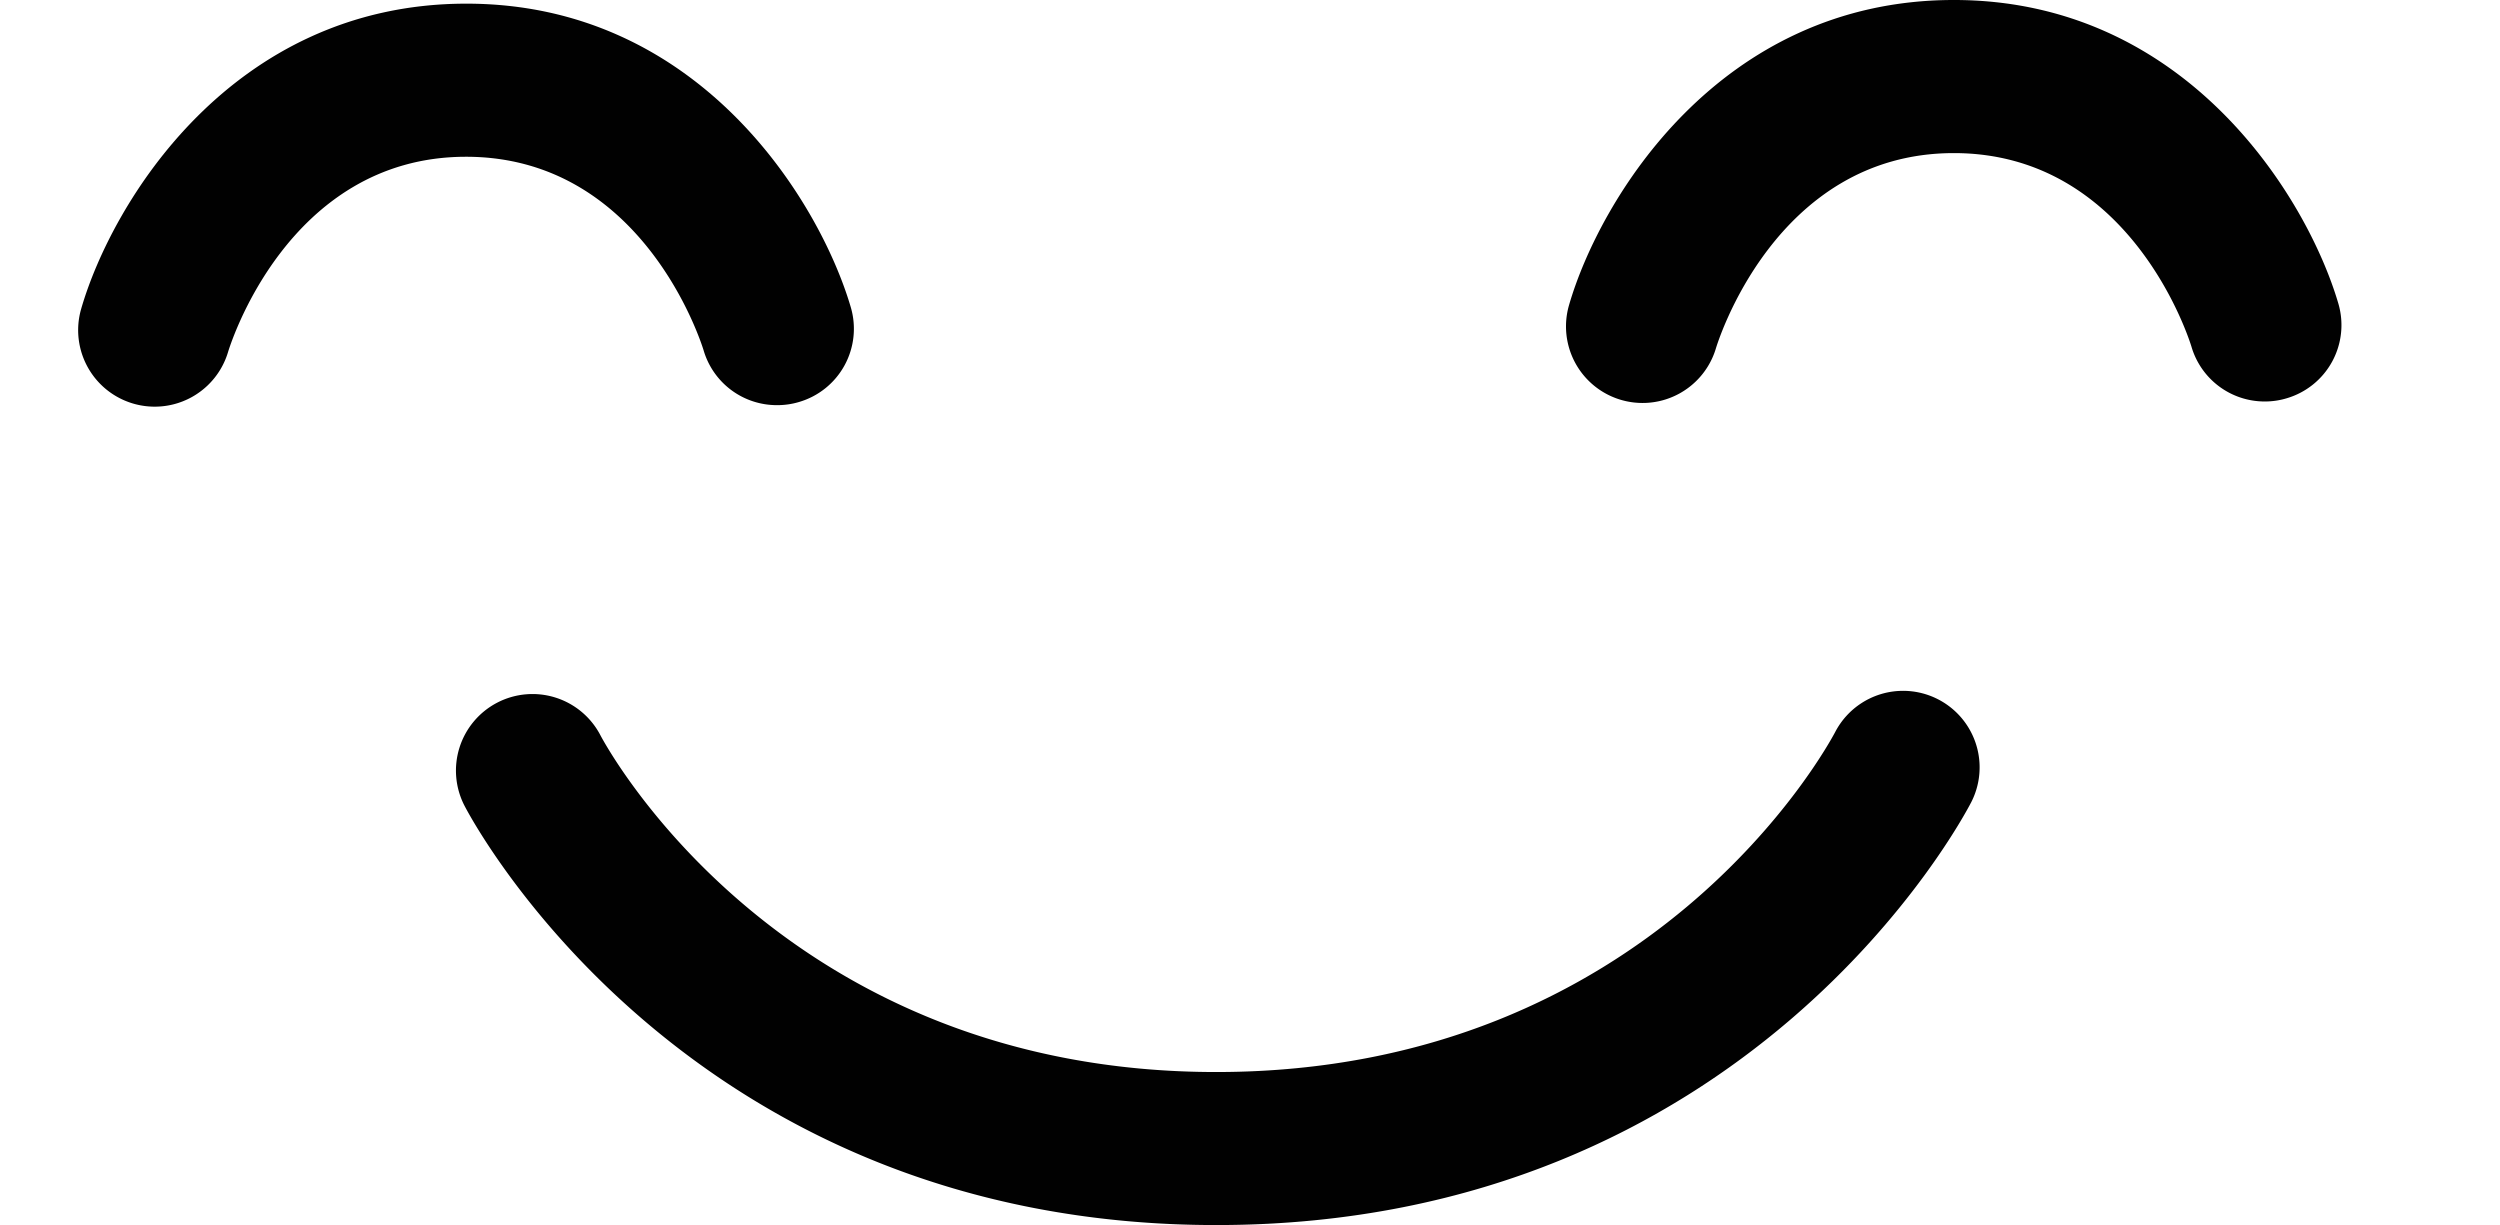 <svg xmlns="http://www.w3.org/2000/svg" xmlns:xlink="http://www.w3.org/1999/xlink" viewBox="0 0 327.72 160.59"><defs><style>.cls-1{mask:url(#mask);filter:url(#luminosity-noclip-3);}.cls-2,.cls-4{mix-blend-mode:multiply;}.cls-2{fill:url(#radial-gradient);}.cls-3{mask:url(#mask-2);filter:url(#luminosity-noclip-4);}.cls-4{fill:url(#radial-gradient-2);}.cls-5{mask:url(#mask-3);}.cls-6{fill:url(#radial-gradient-3);}.cls-7{mask:url(#mask-4);}.cls-8{fill:url(#radial-gradient-4);}.cls-9{fill:#010101;}.cls-10{filter:url(#luminosity-noclip-2);}.cls-11{filter:url(#luminosity-noclip);}</style><filter id="luminosity-noclip" x="0" y="-8341.12" width="100.23" height="32766" filterUnits="userSpaceOnUse" color-interpolation-filters="sRGB"><feFlood flood-color="#fff" result="bg"/><feBlend in="SourceGraphic" in2="bg"/></filter><mask id="mask" x="0" y="-8341.12" width="100.23" height="32766" maskUnits="userSpaceOnUse"><g class="cls-11"/></mask><radialGradient id="radial-gradient" cx="1080.98" cy="314.39" r="50.11" gradientTransform="matrix(-1, -0.05, -0.05, 1, 1144.92, -161.29)" gradientUnits="userSpaceOnUse"><stop offset="0" stop-color="#fff"/><stop offset="0.13" stop-color="#fbfbfb"/><stop offset="0.25" stop-color="#f0f0f0"/><stop offset="0.37" stop-color="#ddd"/><stop offset="0.49" stop-color="#c2c2c2"/><stop offset="0.6" stop-color="#9f9f9f"/><stop offset="0.72" stop-color="#757575"/><stop offset="0.83" stop-color="#434343"/><stop offset="0.94" stop-color="#0a0a0a"/><stop offset="0.96"/></radialGradient><filter id="luminosity-noclip-2" x="227.49" y="-8341.12" width="100.23" height="32766" filterUnits="userSpaceOnUse" color-interpolation-filters="sRGB"><feFlood flood-color="#fff" result="bg"/><feBlend in="SourceGraphic" in2="bg"/></filter><mask id="mask-2" x="227.49" y="-8341.12" width="100.23" height="32766" maskUnits="userSpaceOnUse"><g class="cls-10"/></mask><radialGradient id="radial-gradient-2" cx="853.48" cy="313.42" r="50.11" gradientTransform="matrix(-1, -0.05, -0.05, 1, 1145.13, -172.77)" xlink:href="#radial-gradient"/><filter id="luminosity-noclip-3" x="0" y="50.77" width="100.23" height="100.23" filterUnits="userSpaceOnUse" color-interpolation-filters="sRGB"><feFlood flood-color="#fff" result="bg"/><feBlend in="SourceGraphic" in2="bg"/></filter><mask id="mask-3" x="0" y="50.77" width="100.23" height="100.23" maskUnits="userSpaceOnUse"><g class="cls-1"><circle class="cls-2" cx="50.11" cy="100.88" r="50.11" transform="translate(-5.03 2.66) rotate(-2.89)"/></g></mask><radialGradient id="radial-gradient-3" cx="1080.98" cy="314.39" r="50.11" gradientTransform="matrix(-1, -0.05, -0.05, 1, 1144.92, -161.29)" gradientUnits="userSpaceOnUse"><stop offset="0" stop-color="#f68630"/><stop offset="0.17" stop-color="#f68734"/><stop offset="0.34" stop-color="#f6883f"/><stop offset="0.5" stop-color="#f68b52"/><stop offset="0.65" stop-color="#f58e6d"/><stop offset="0.81" stop-color="#f5938f"/><stop offset="0.96" stop-color="#f499b9"/><stop offset="0.96" stop-color="#f499b9"/></radialGradient><filter id="luminosity-noclip-4" x="227.49" y="49.23" width="100.23" height="100.23" filterUnits="userSpaceOnUse" color-interpolation-filters="sRGB"><feFlood flood-color="#fff" result="bg"/><feBlend in="SourceGraphic" in2="bg"/></filter><mask id="mask-4" x="227.49" y="49.23" width="100.23" height="100.23" maskUnits="userSpaceOnUse"><g class="cls-3"><circle class="cls-4" cx="277.61" cy="99.34" r="50.11" transform="translate(-4.66 14.13) rotate(-2.89)"/></g></mask><radialGradient id="radial-gradient-4" cx="853.48" cy="313.42" r="50.11" gradientTransform="matrix(-1, -0.05, -0.05, 1, 1145.13, -172.77)" xlink:href="#radial-gradient-3"/></defs><g id="Layer_2" data-name="Layer 2"><g id="Layer_1-2" data-name="Layer 1"><g class="cls-5"><circle class="cls-6" cx="50.11" cy="100.88" r="50.11" transform="translate(-5.03 2.66) rotate(-2.89)"/></g><g class="cls-7"><circle class="cls-8" cx="277.61" cy="99.34" r="50.11" transform="translate(-4.66 14.13) rotate(-2.89)"/></g><path class="cls-9" d="M159.78,160.59c-69.48.18-97.71-52.7-98.88-54.95a10,10,0,1,1,17.81-9.25c.94,1.78,24.09,44.28,81,44.14S239.6,97.77,240.55,96a10,10,0,0,1,17.84,9.19C257.23,107.4,229.27,160.42,159.78,160.59Z"/><path class="cls-9" d="M296.91,52.63a10,10,0,0,1-9.64-7.2c-.31-1-8-25.42-31.22-25.36-23.47.05-31,25.26-31.09,25.51A10,10,0,1,1,205.68,40c4-13.8,19.63-39.93,50.32-40s46.47,26,50.52,39.76a10,10,0,0,1-6.8,12.46A9.8,9.8,0,0,1,296.91,52.63Z"/><path class="cls-9" d="M101.87,53.11a10,10,0,0,1-9.64-7.2c-.31-1-8-25.42-31.22-25.36-23.47.06-31,25.26-31.09,25.51a10,10,0,1,1-19.28-5.57C14.63,26.69,30.27.56,61,.48s46.47,26,50.52,39.77a10,10,0,0,1-6.79,12.45A9.87,9.87,0,0,1,101.87,53.11Z"/></g></g></svg>